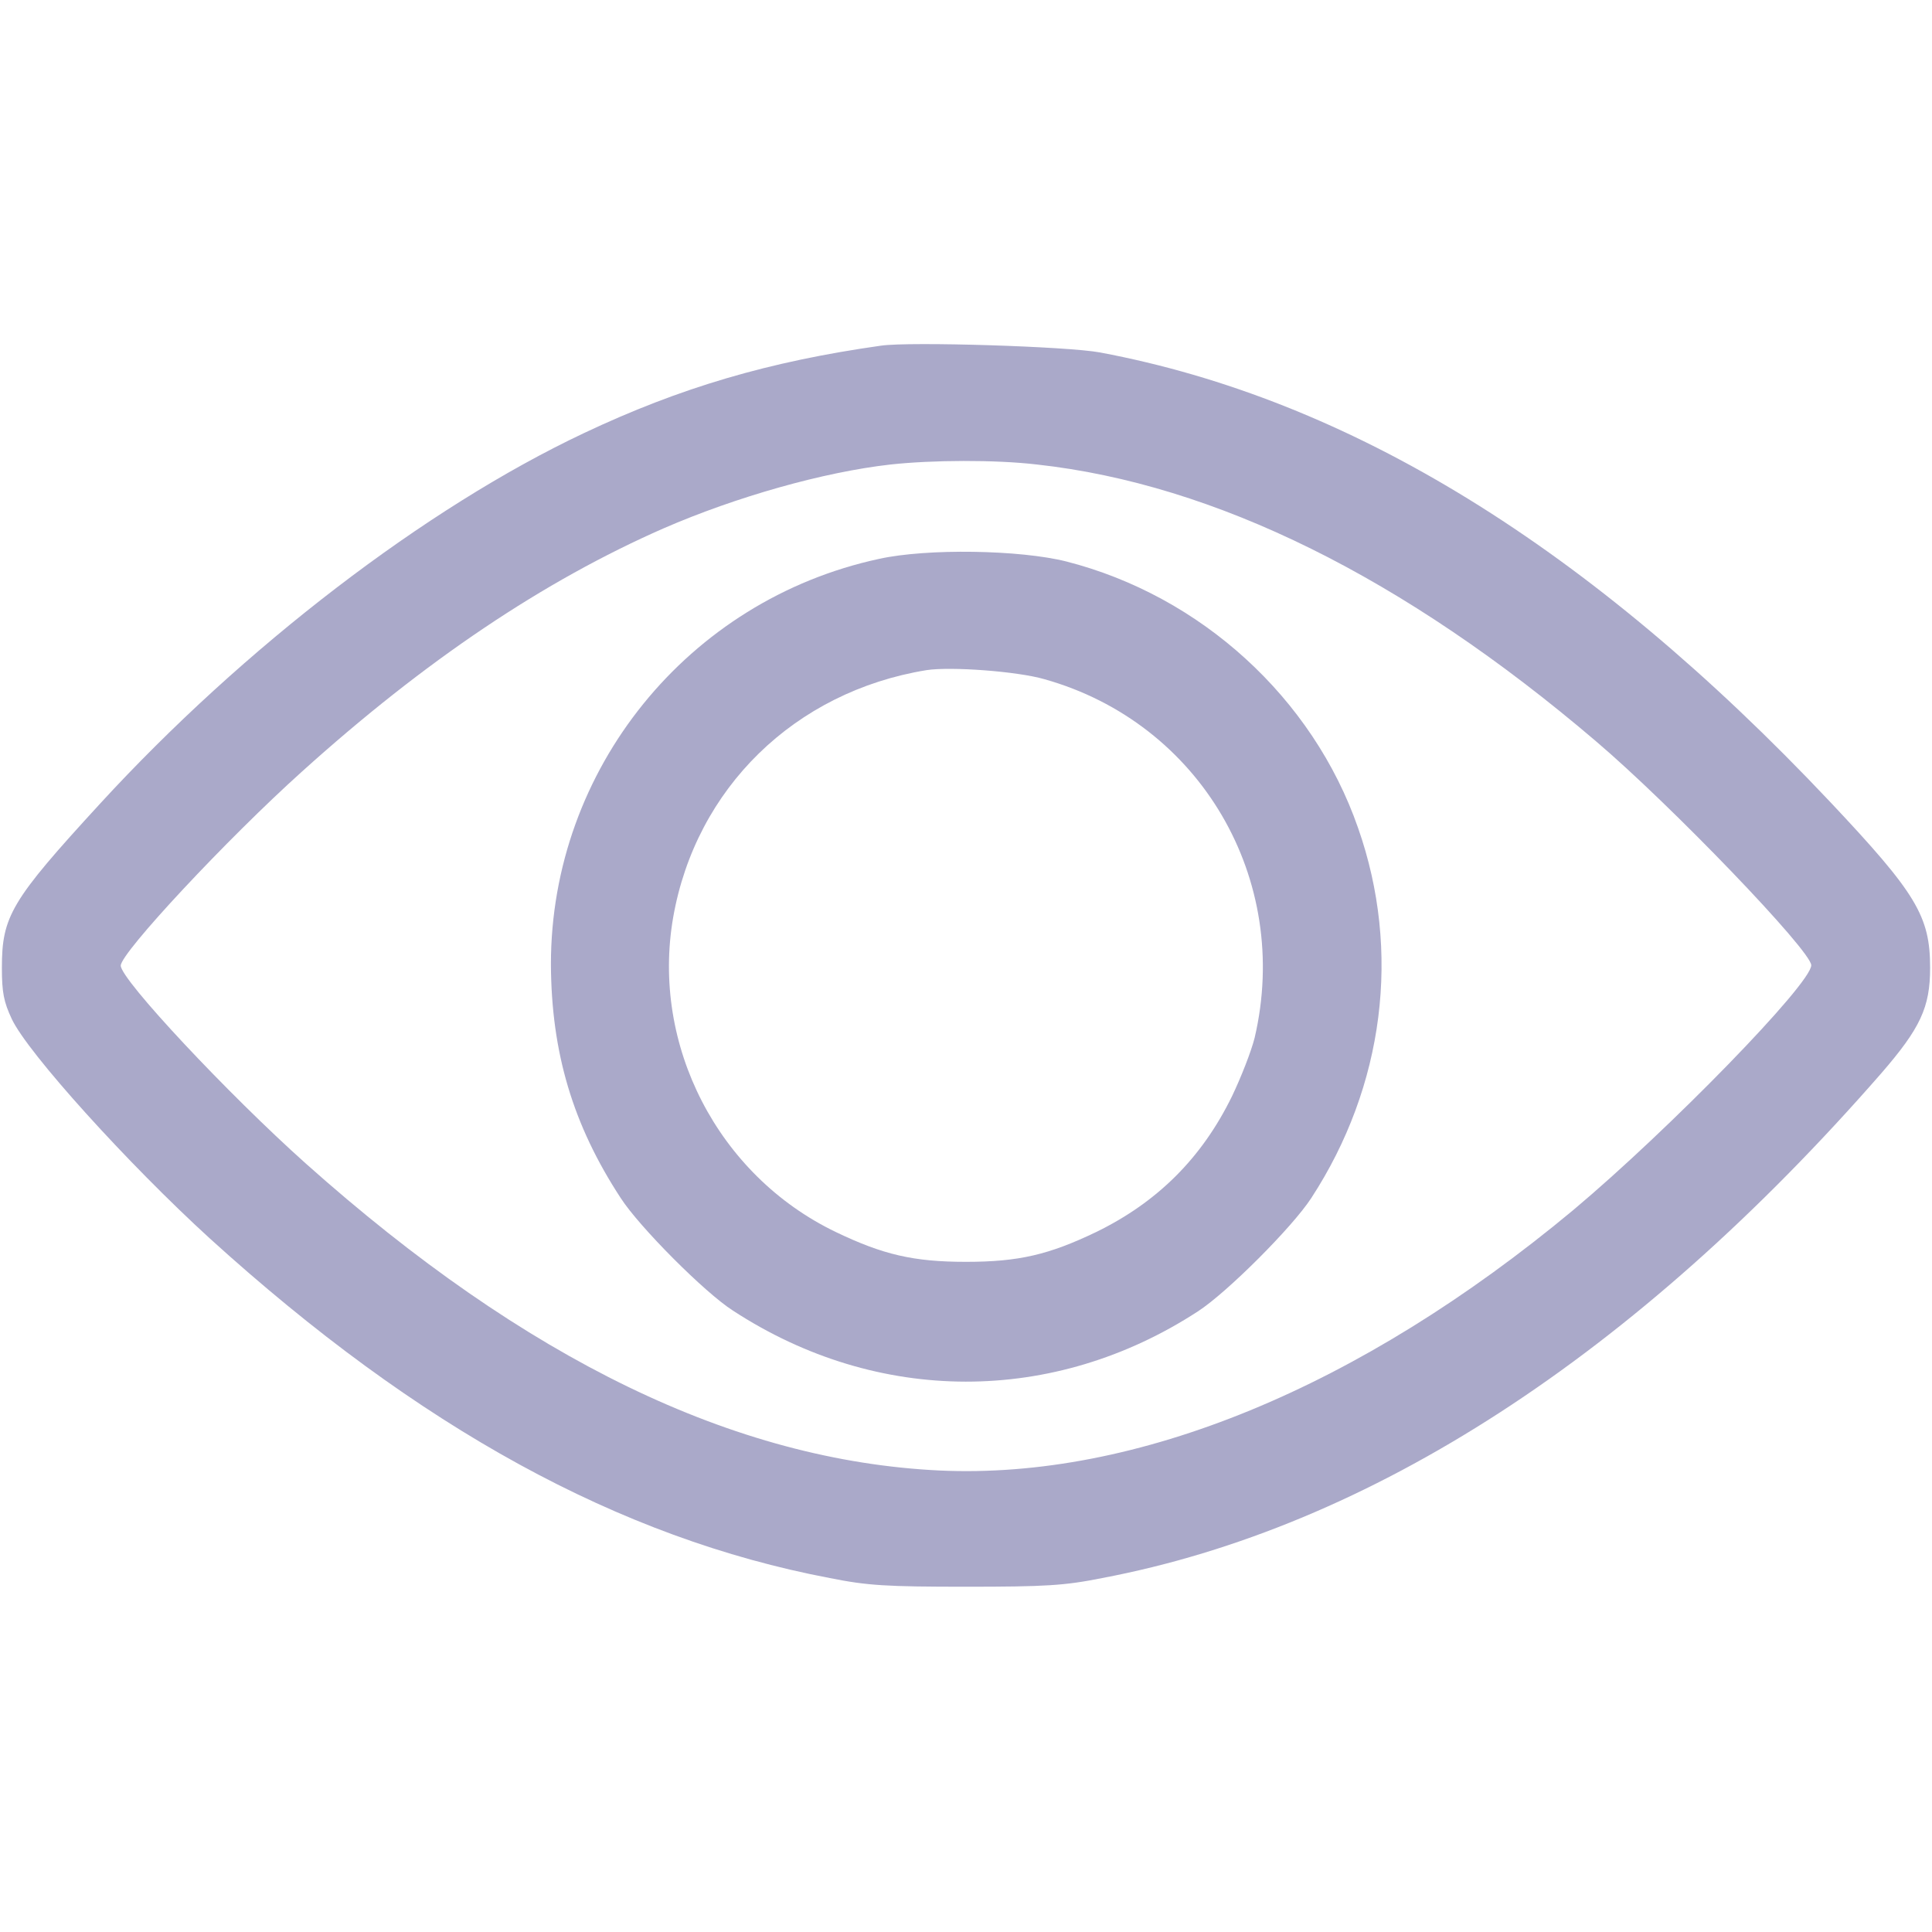 <svg
      xmlns="http://www.w3.org/2000/svg"
      xmlnsSvgjs="http://svgjs.com/svgjs"
      xmlnsXlink="http://www.w3.org/1999/xlink"
      width="288"
      height="288"
      version="1.1"
    >
      <svg
        xmlns="http://www.w3.org/2000/svg"
        width="288"
        height="288"
        version="1"
        viewBox="0 0 512 512"
      >
        <g fill="#aaa9c9" className="color000 svgShape">
          <path
            d="M2335 4204c-297-42-532-111-788-232-419-198-901-567-1282-982C29 2733 5 2692 5 2555c0-65 5-90 26-135 42-90 309-385 525-582 553-502 1085-794 1643-900 100-20 150-23 361-23s261 3 361 23c711 135 1412 590 2064 1337 104 120 130 175 130 280 0 137-36 197-266 441-638 676-1273 1066-1934 1190-86 16-503 29-580 18zm413-315c472-52 972-299 1481-733 199-169 571-556 571-594 0-49-377-436-631-649-566-471-1157-714-1679-690-544 26-1097 294-1679 813-205 183-491 488-491 525 0 34 282 336 480 514 327 295 642 506 959 645 191 83 423 149 601 169 110 12 277 13 388 0z"
            className="color000 svgShape"
            transform="matrix(.1 0 0 -.1 0 512)"
          ></path>
          <path
            d="M2330 3639c-507-109-870-558-870-1074 1-234 58-426 185-620 49-76 222-250 297-298 384-251 851-251 1233-2 77 50 250 223 300 300 193 296 239 654 124 981-120 345-417 615-773 706-123 31-369 35-496 7zm438-319c413-116 655-530 557-950-9-36-36-105-60-155-80-164-198-281-360-360-125-60-205-79-345-79-139 0-220 19-345 79-312 150-490 495-431 834 60 342 322 598 671 655 64 10 241-3 313-24z"
            className="color000 svgShape"
            transform="matrix(.1 0 0 -.1 0 512)"
          ></path>
        </g>
      </svg>
    </svg>